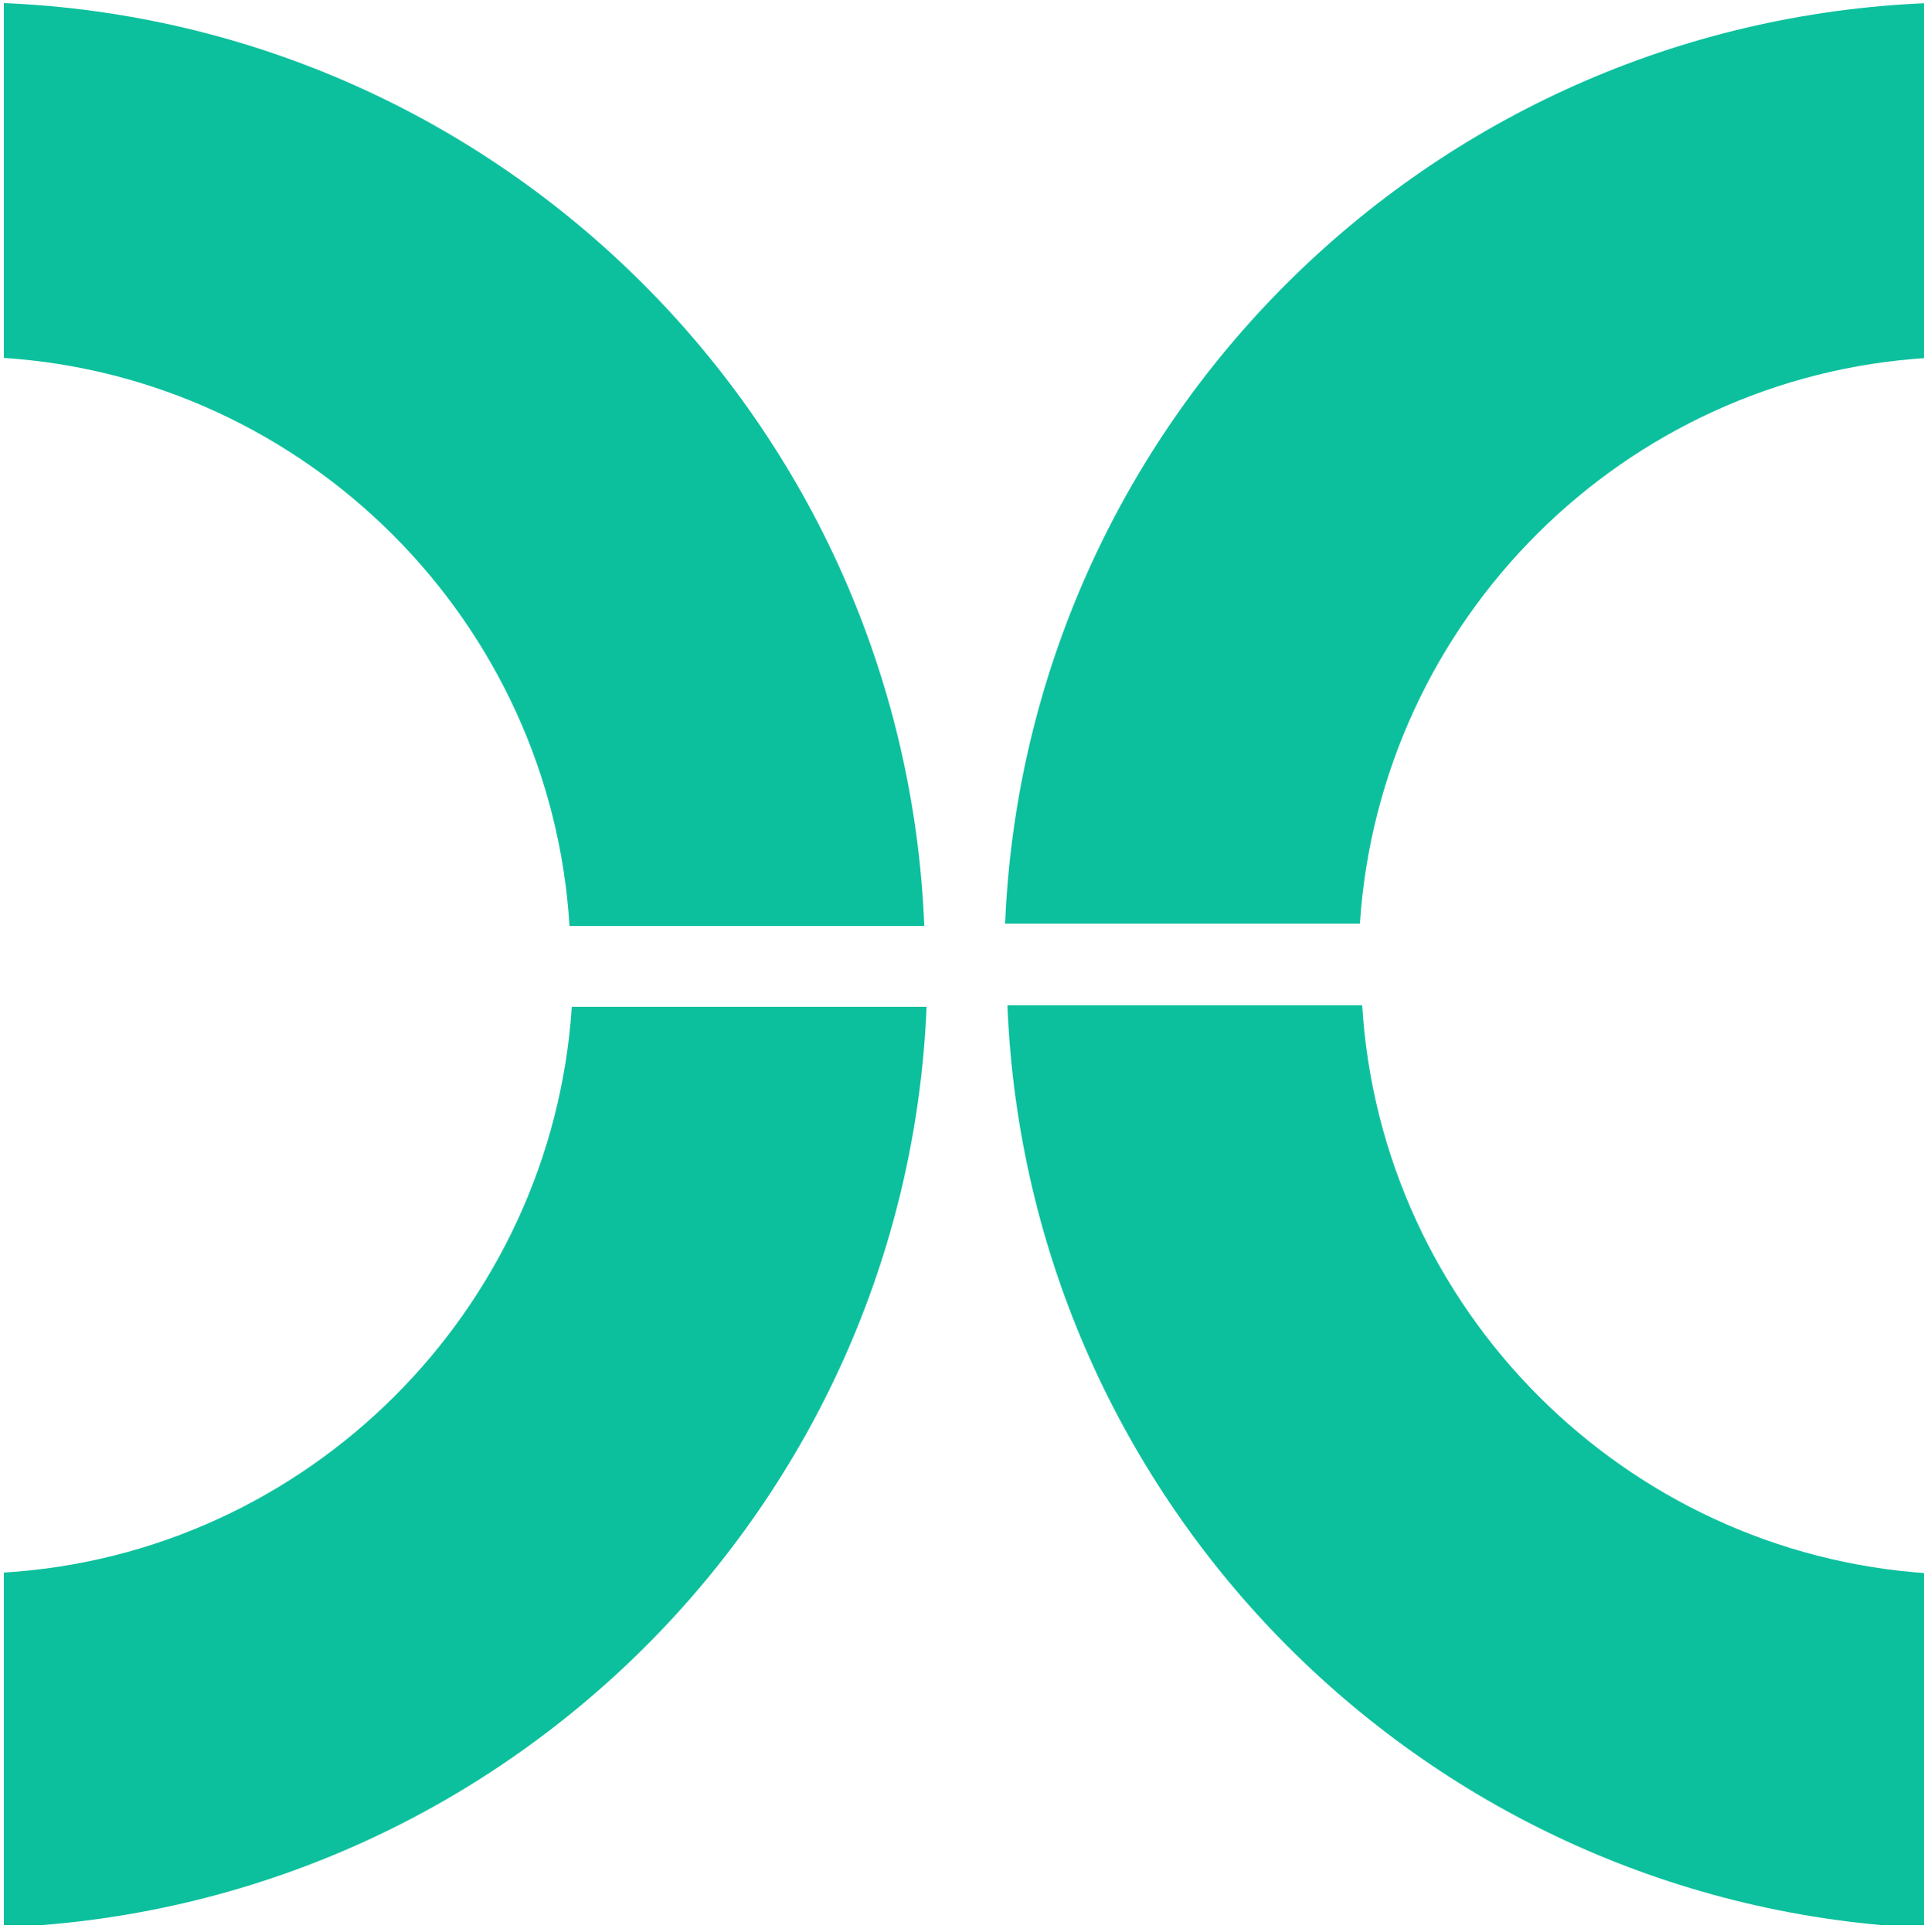 <?xml version="1.0" encoding="UTF-8" standalone="no"?>
<!DOCTYPE svg PUBLIC "-//W3C//DTD SVG 1.1//EN" "http://www.w3.org/Graphics/SVG/1.1/DTD/svg11.dtd">
<svg width="100%" height="100%" viewBox="0 0 250 251" version="1.1" xmlns="http://www.w3.org/2000/svg" xmlns:xlink="http://www.w3.org/1999/xlink" xml:space="preserve" xmlns:serif="http://www.serif.com/" style="fill-rule:evenodd;clip-rule:evenodd;stroke-linejoin:round;stroke-miterlimit:2;">
    <g id="Artboard1" transform="matrix(1,0,0,1,-124.5,-125.4)">
        <rect x="124.5" y="125.4" width="250" height="250.1" style="fill:none;"/>
        <clipPath id="_clip1">
            <rect x="124.5" y="125.4" width="250" height="250.1"/>
        </clipPath>
        <g clip-path="url(#_clip1)">
            <g transform="matrix(1,0,0,1,0.5,0.4)">
                <path d="M124.5,171.5C163.9,174.1 195.6,205.8 198,245.3L244.1,245.3C241.5,180.3 189.4,128.1 124.5,125.4L124.5,171.5Z" style="fill:rgb(13,192,157);fill-rule:nonzero;"/>
            </g>
            <g transform="matrix(1,0,0,1,0.5,0.4)">
                <path d="M198.3,255.8C195.7,295.2 164,326.9 124.5,329.3L124.5,375.4C189.5,372.8 241.7,320.7 244.4,255.8L198.3,255.8Z" style="fill:rgb(13,192,157);fill-rule:nonzero;"/>
            </g>
            <g transform="matrix(1,0,0,1,0.5,0.4)">
                <path d="M300.7,245C303.3,205.5 335,173.9 374.5,171.5L374.5,125.4C309.5,128 257.3,180.1 254.6,245L300.7,245Z" style="fill:rgb(13,192,157);fill-rule:nonzero;"/>
            </g>
            <g transform="matrix(1,0,0,1,0.5,0.4)">
                <path d="M374.5,329.4C335.1,326.8 303.4,295.1 301,255.6L254.9,255.6C257.5,320.6 309.6,372.8 374.5,375.5L374.5,329.4Z" style="fill:rgb(13,192,157);fill-rule:nonzero;"/>
            </g>
        </g>
    </g>
</svg>
